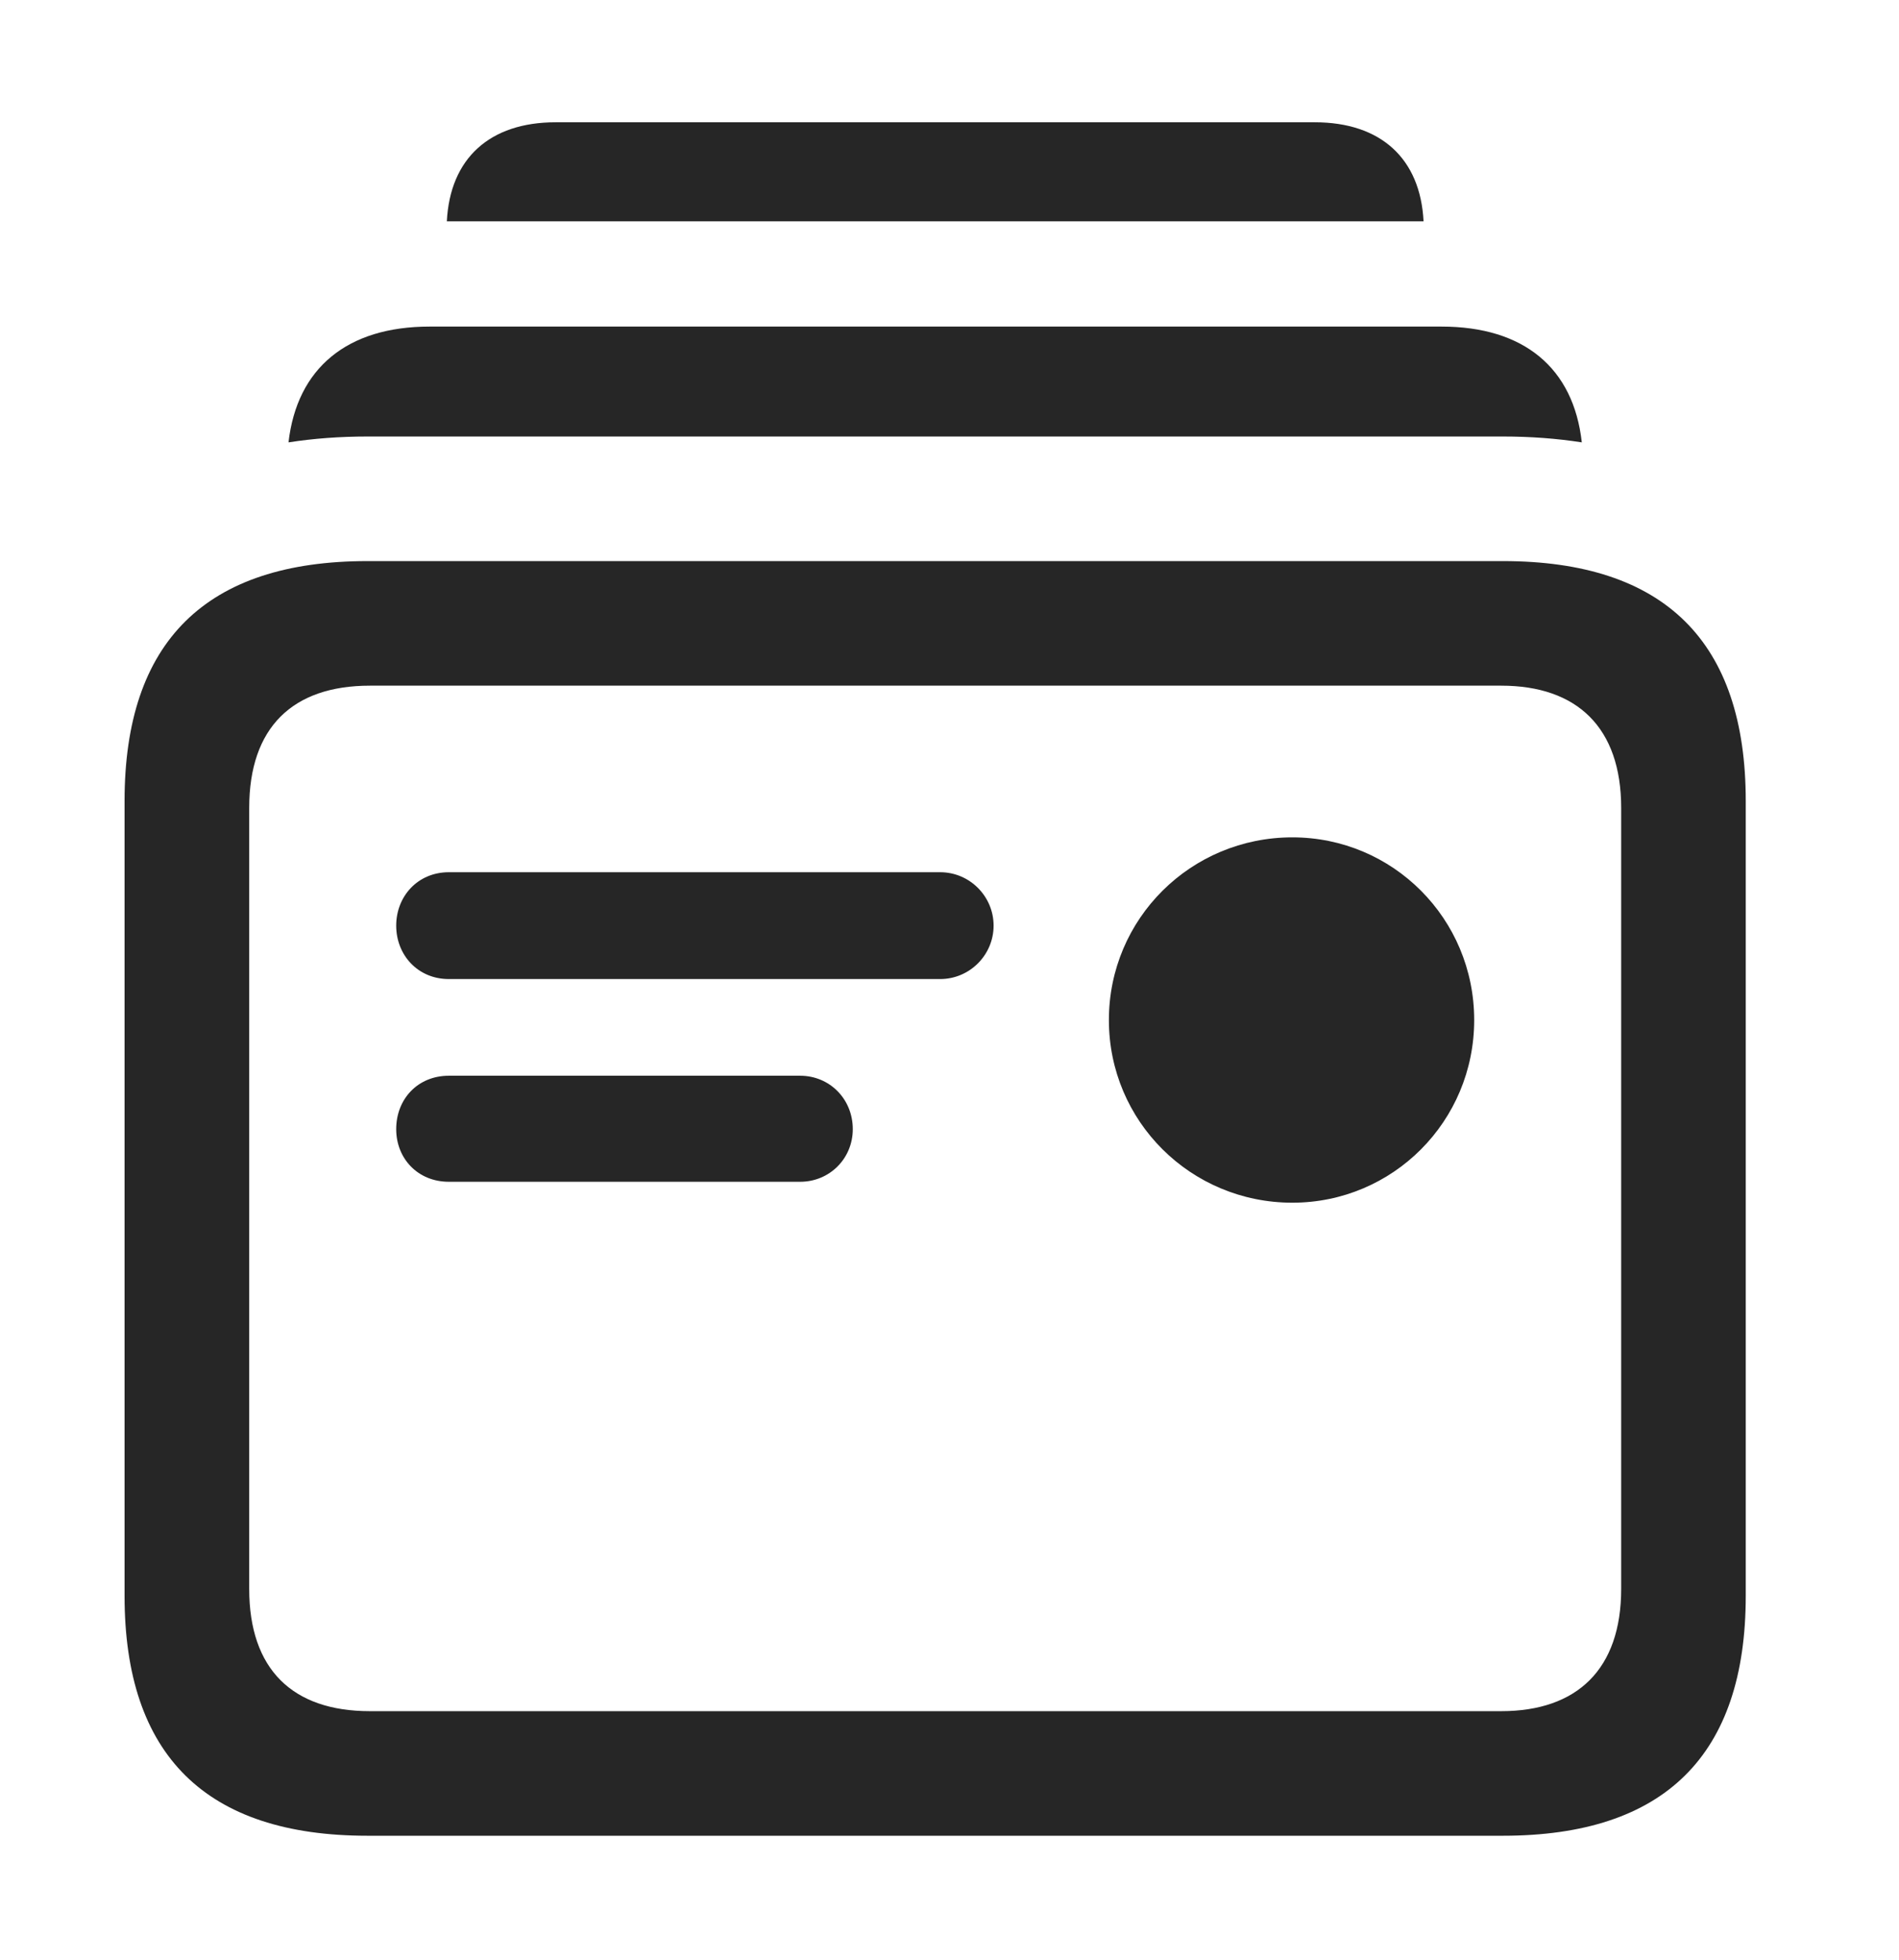 <?xml version="1.0" encoding="UTF-8"?>
<!--Generator: Apple Native CoreSVG 232.5-->
<!DOCTYPE svg
PUBLIC "-//W3C//DTD SVG 1.1//EN"
       "http://www.w3.org/Graphics/SVG/1.1/DTD/svg11.dtd">
<svg version="1.1" xmlns="http://www.w3.org/2000/svg" xmlns:xlink="http://www.w3.org/1999/xlink" width="23.965" height="24.736">
 <g>
  <rect height="24.736" opacity="0" width="23.965" x="0" y="0"/>
  <path d="M17.965 2.793L5.639 2.793C5.679 1.999 6.18 1.543 7.012 1.543L16.592 1.543C17.424 1.543 17.925 1.999 17.965 2.793Z" fill="#000000" fill-opacity="0.85"/>
  <path d="M19.962 5.582C19.648 5.533 19.315 5.508 18.965 5.508L4.639 5.508C4.288 5.508 3.955 5.533 3.641 5.582C3.748 4.644 4.383 4.121 5.42 4.121L18.193 4.121C19.231 4.121 19.858 4.644 19.962 5.582Z" fill="#000000" fill-opacity="0.85"/>
  <path d="M4.639 23.164L18.965 23.164C21.006 23.164 22.031 22.148 22.031 20.137L22.031 10.107C22.031 8.096 21.006 7.08 18.965 7.08L4.639 7.08C2.598 7.08 1.572 8.096 1.572 10.107L1.572 20.137C1.572 22.148 2.598 23.164 4.639 23.164ZM4.668 21.592C3.691 21.592 3.145 21.064 3.145 20.049L3.145 10.195C3.145 9.18 3.691 8.652 4.668 8.652L18.945 8.652C19.902 8.652 20.459 9.18 20.459 10.195L20.459 20.049C20.459 21.064 19.902 21.592 18.945 21.592ZM5.664 12.354L11.865 12.354C12.236 12.354 12.539 12.051 12.539 11.68C12.539 11.309 12.236 11.006 11.865 11.006L5.664 11.006C5.273 11.006 5 11.309 5 11.68C5 12.051 5.273 12.354 5.664 12.354ZM5.664 14.912L10.098 14.912C10.469 14.912 10.762 14.619 10.762 14.248C10.762 13.867 10.469 13.574 10.098 13.574L5.664 13.574C5.273 13.574 5 13.867 5 14.248C5 14.619 5.273 14.912 5.664 14.912ZM16.309 15.176C17.578 15.176 18.604 14.15 18.604 12.871C18.604 11.592 17.578 10.566 16.309 10.566C15.029 10.566 13.994 11.592 13.994 12.871C13.994 14.15 15.029 15.176 16.309 15.176Z" fill="#000000" fill-opacity="0.85"/>
 </g>
</svg>
